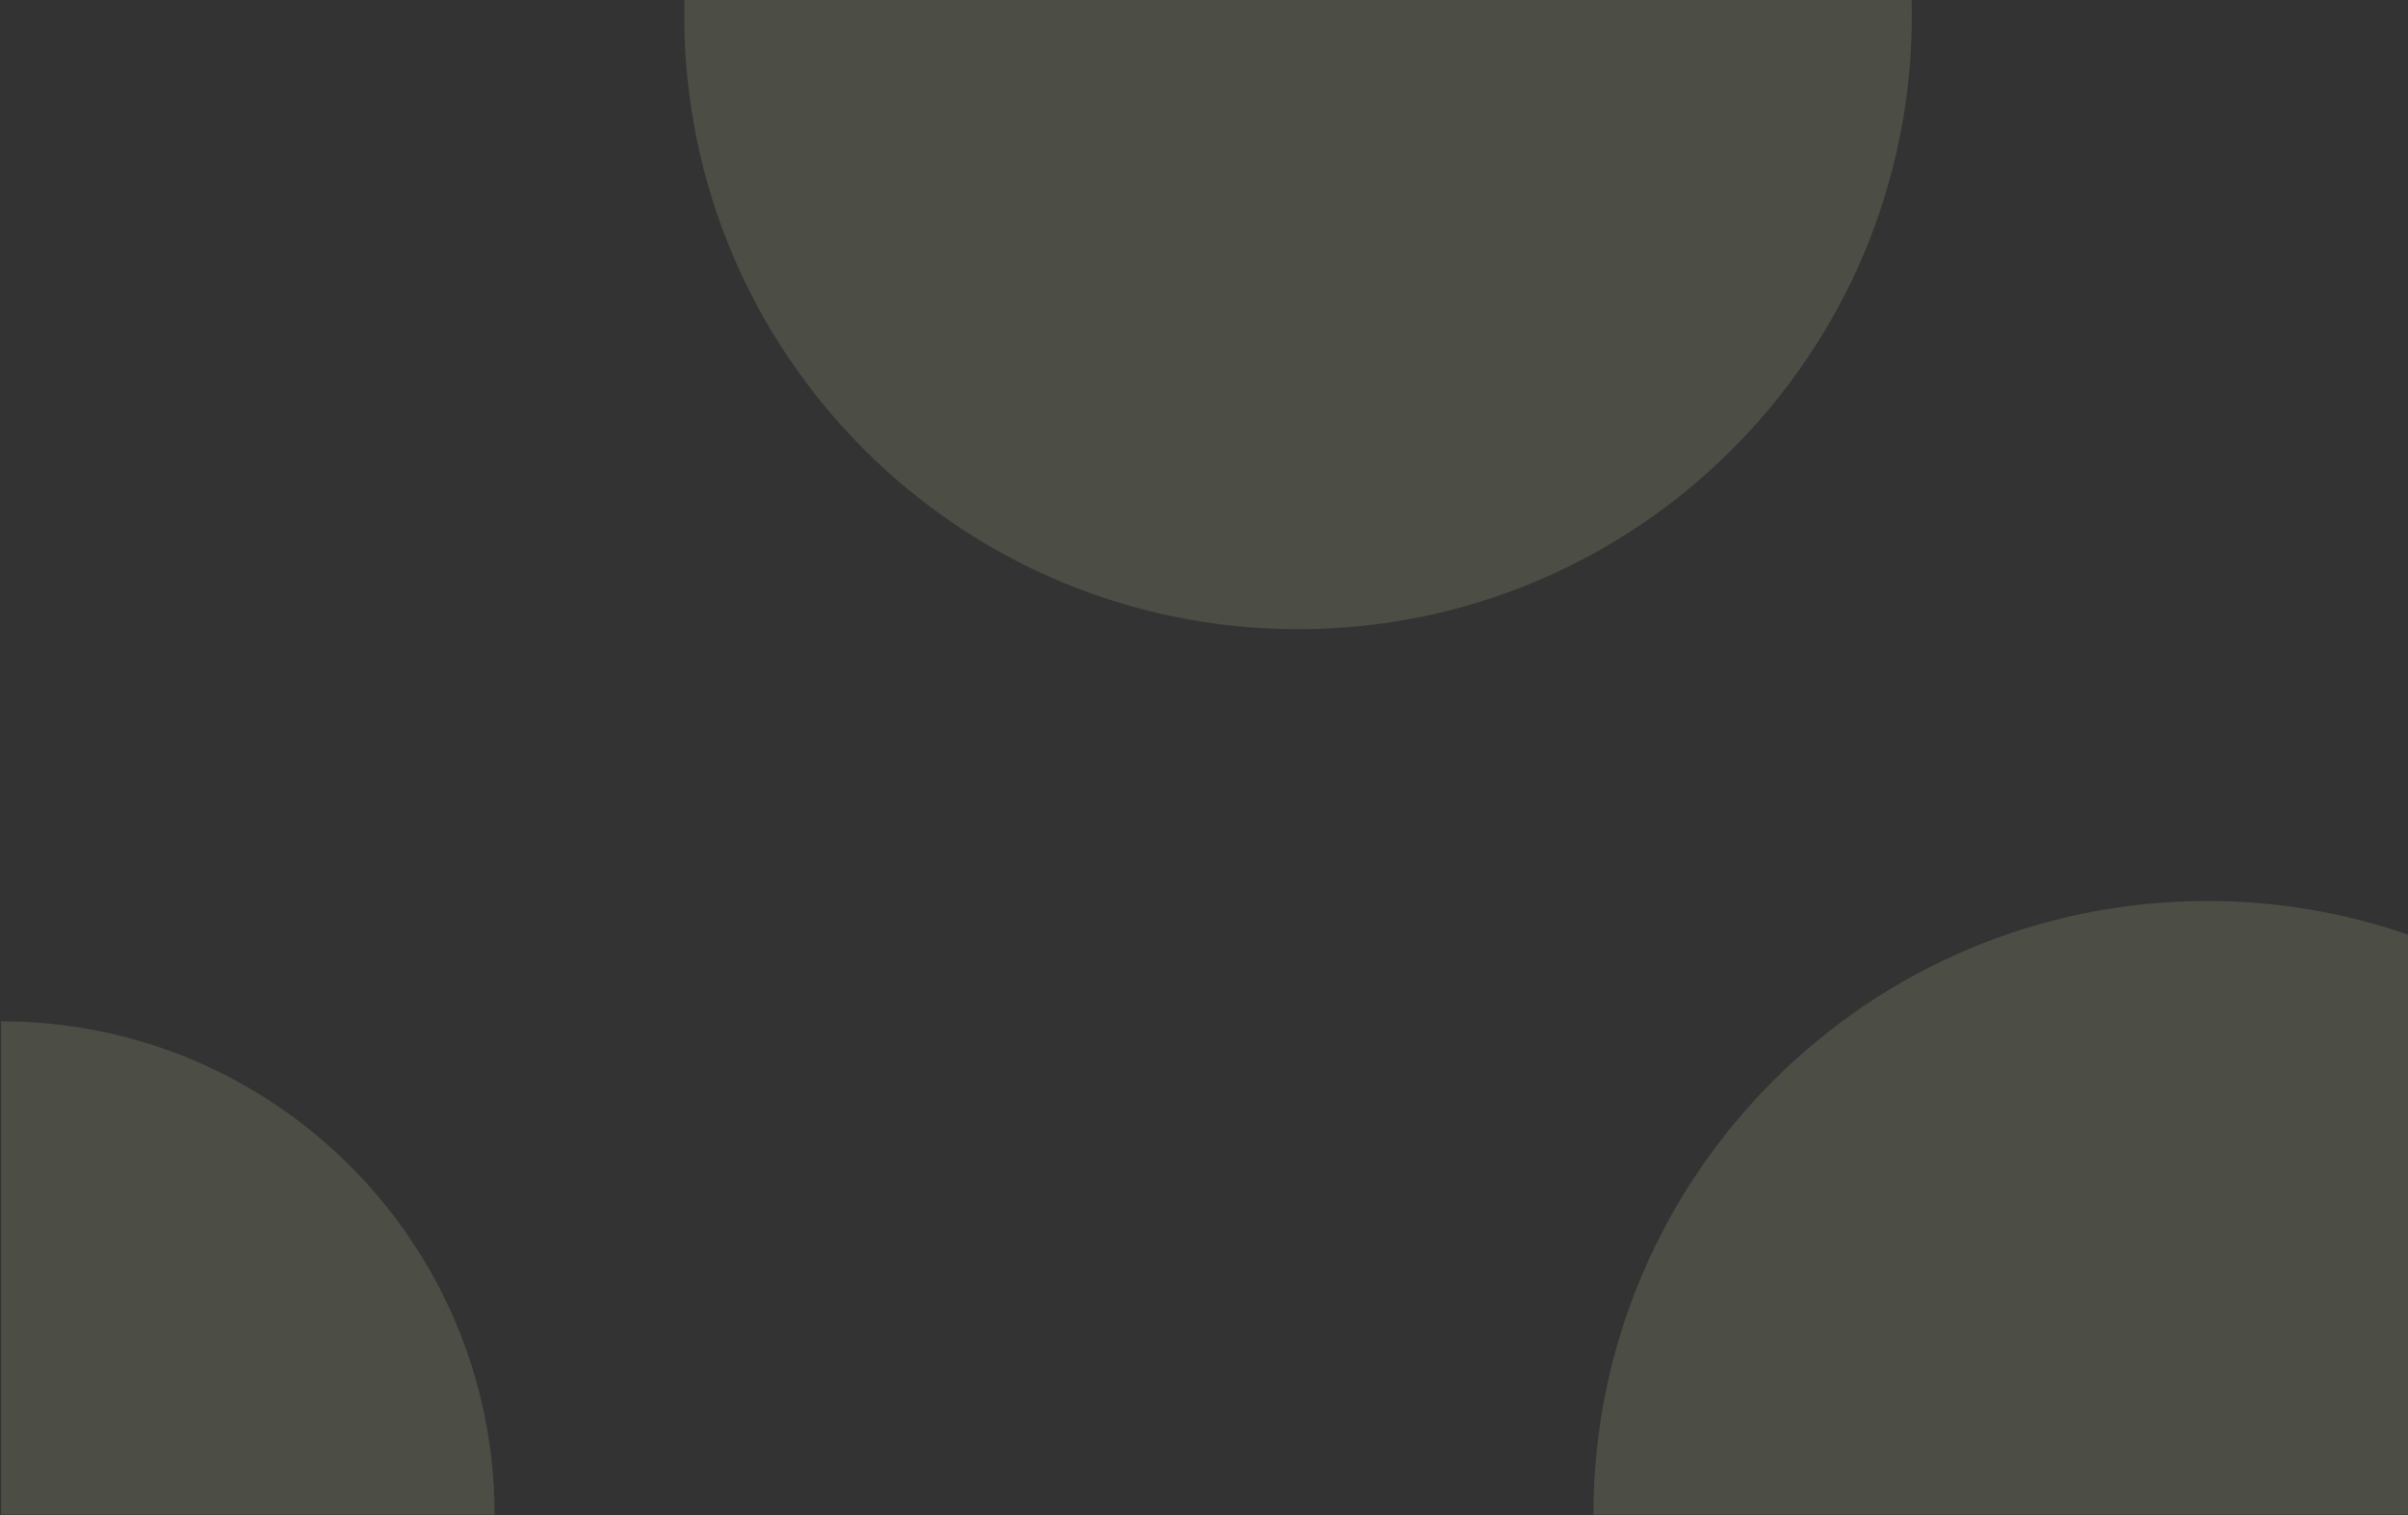 <svg width="1281" height="806" viewBox="0 0 1281 806" fill="none" xmlns="http://www.w3.org/2000/svg">
<rect x="0" y="0" width="1281" height="806" fill="#333333" stroke="none"/>
<g opacity="0.25">
<path opacity="0.5" fill-rule="evenodd" clip-rule="evenodd" d="M0.594 543.361V805.866H263.099C263.099 660.889 145.572 543.361 0.594 543.361Z" fill="#F6FDC3"/>
<path opacity="0.5" fill-rule="evenodd" clip-rule="evenodd" d="M847.651 805.866H1281V497.228C1246.64 485.35 1210.54 479.302 1174.18 479.335C993.844 479.335 847.651 625.528 847.651 805.866Z" fill="#F6FDC3"/>
<path opacity="0.5" fill-rule="evenodd" clip-rule="evenodd" d="M1016.96 0H364.104C364.036 2.732 364.002 5.472 364 8.22C364 188.558 510.193 334.751 690.531 334.751C870.869 334.751 1017.06 188.558 1017.06 8.22C1017.06 5.472 1017.03 2.732 1016.96 0Z" fill="#F6FDC3"/>
</g>
</svg>

